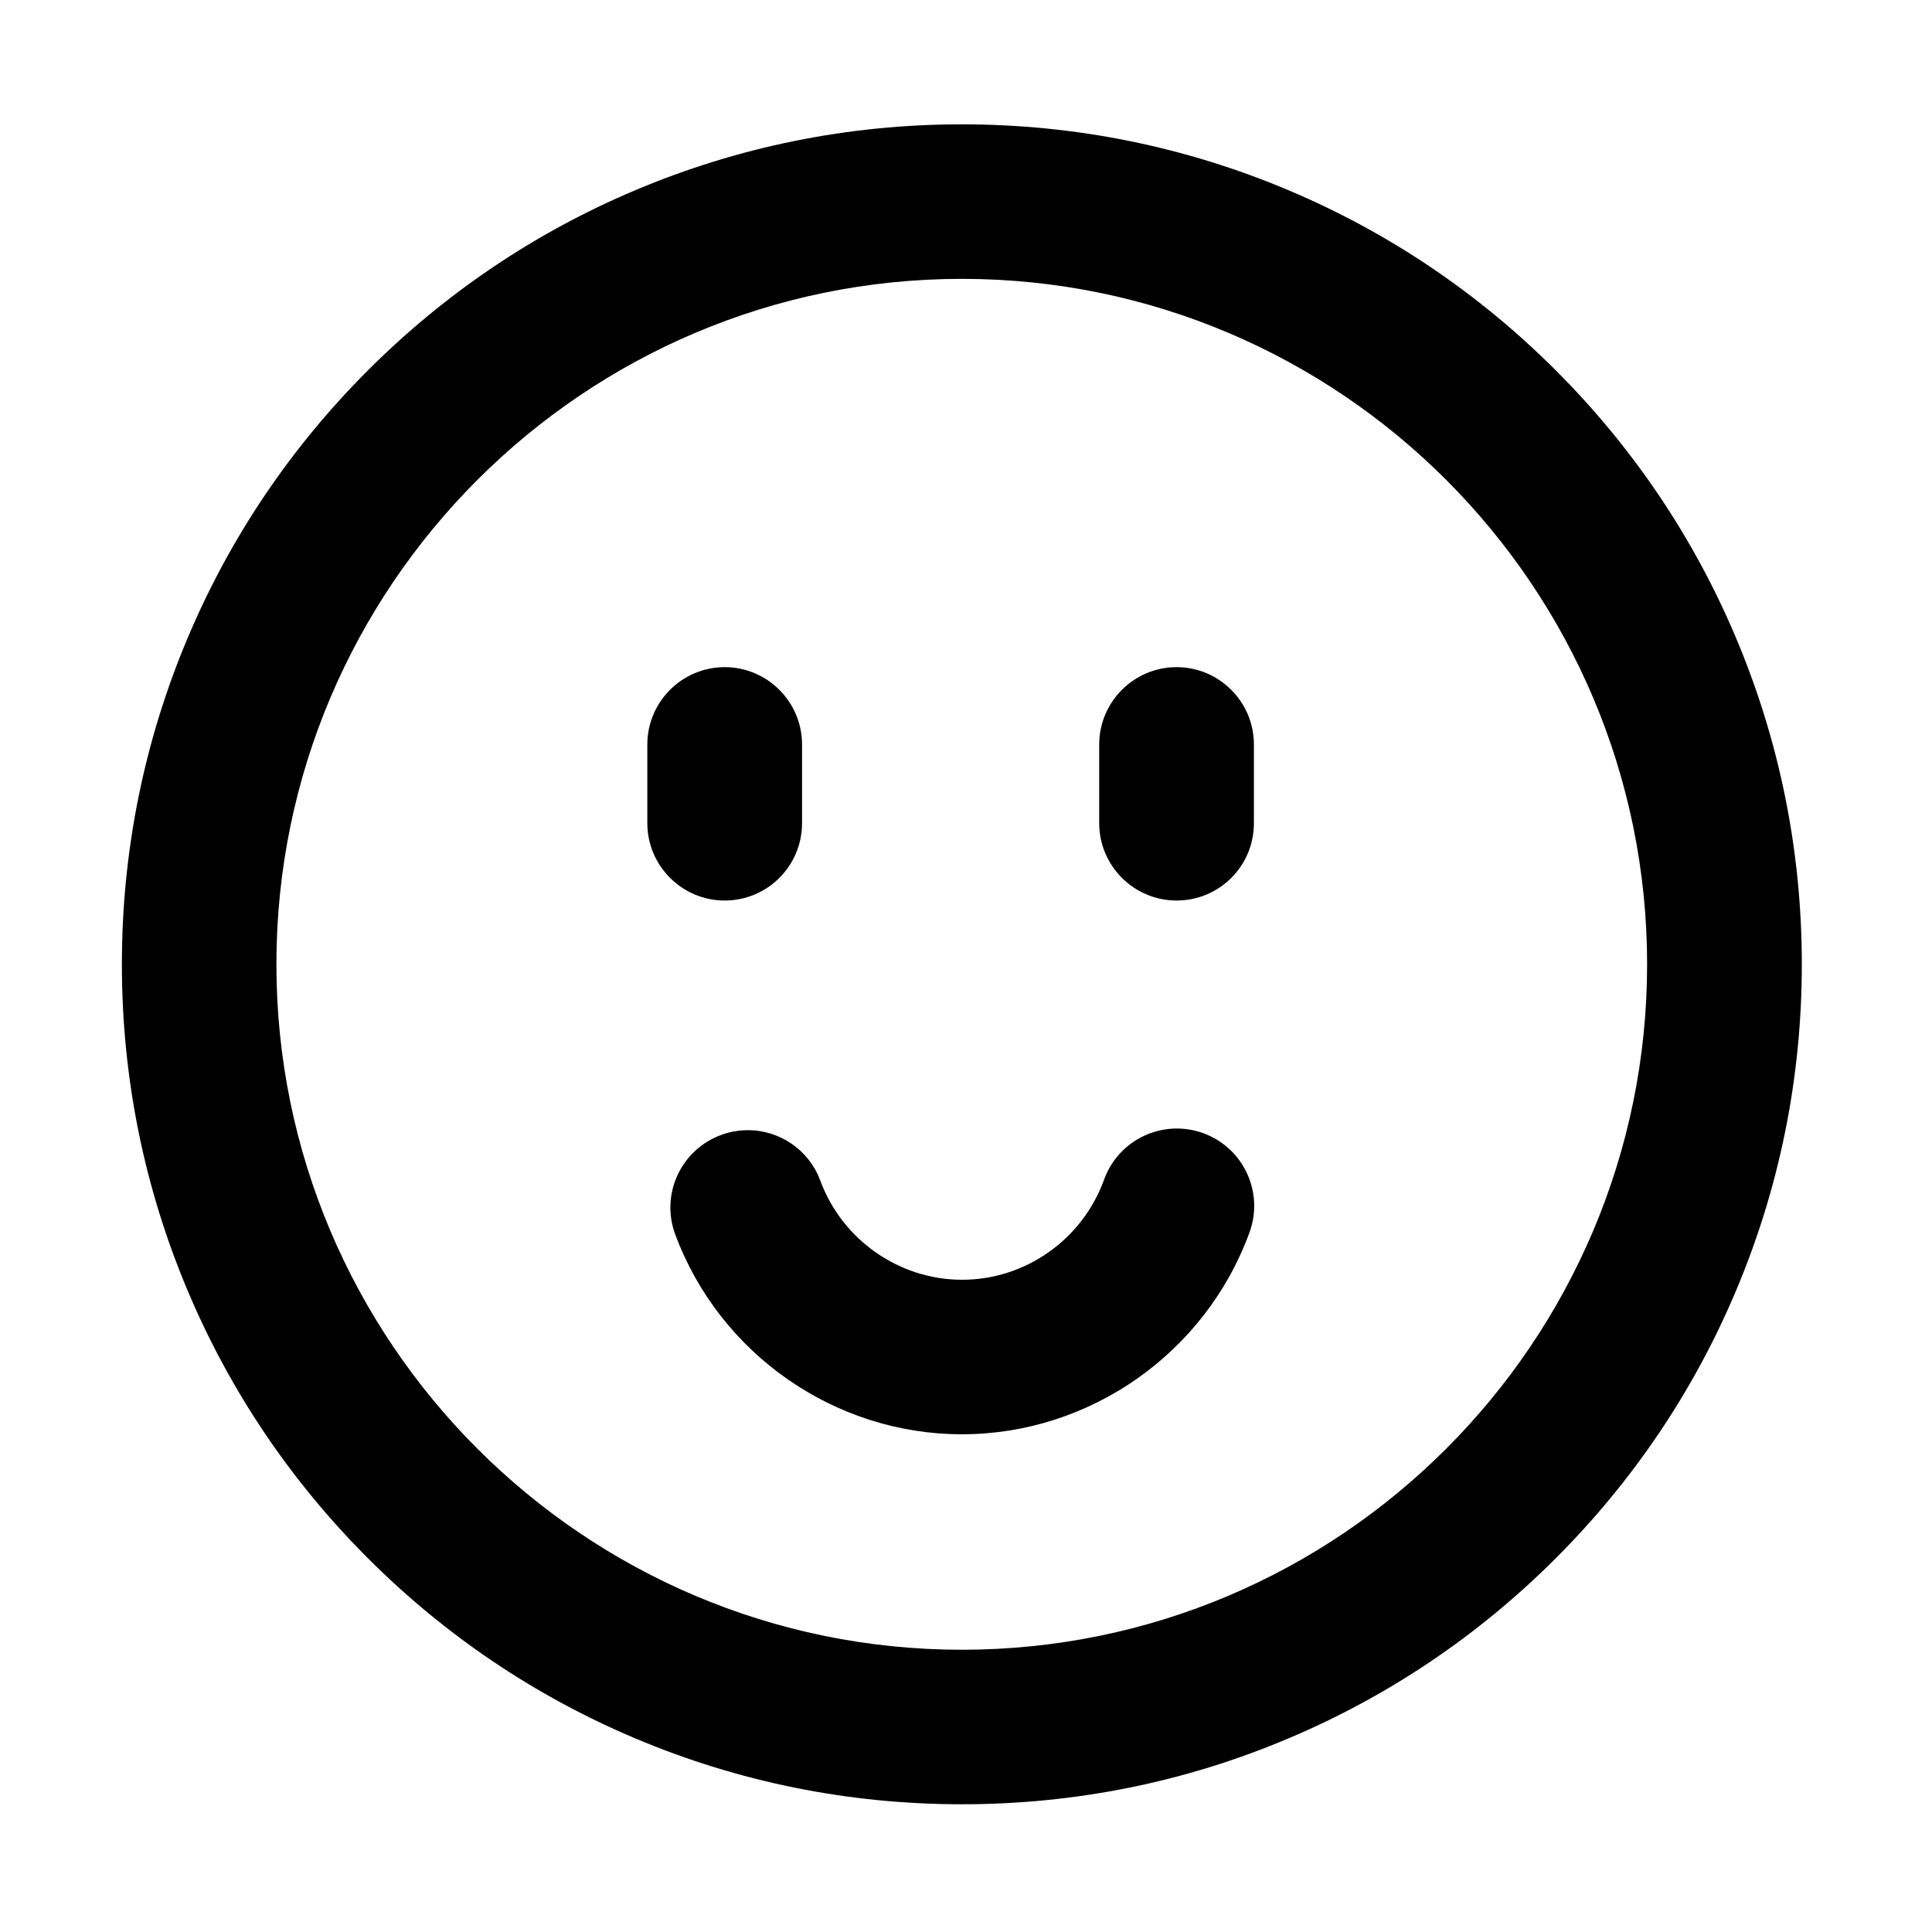 <?xml version="1.0" standalone="no"?><!DOCTYPE svg PUBLIC "-//W3C//DTD SVG 1.1//EN" "http://www.w3.org/Graphics/SVG/1.1/DTD/svg11.dtd"><svg t="1615770676379" class="icon" viewBox="0 0 1024 1024" version="1.1" xmlns="http://www.w3.org/2000/svg" p-id="2828" xmlns:xlink="http://www.w3.org/1999/xlink" width="200" height="200"><defs><style type="text/css"></style></defs><path d="M509.8 956.3c-60.1 0-118.4-11.8-173.3-35-53-22.4-100.6-54.5-141.5-95.4s-73-88.5-95.4-141.5c-23.2-54.9-35-113.2-35-173.3 0-60.1 11.8-118.4 35-173.3 22.4-53 54.5-100.6 95.4-141.5s88.5-73 141.5-95.4c54.9-23.2 113.2-35 173.3-35s118.4 11.8 173.3 35c53 22.4 100.6 54.5 141.5 95.4s73 88.5 95.4 141.5c23.2 54.9 35 113.2 35 173.3 0 60.1-11.8 118.4-35 173.3-22.4 53-54.5 100.6-95.4 141.5s-88.5 73-141.5 95.4c-54.9 23.3-113.3 35-173.3 35z m0-808.5c-200.3 0-363.3 163-363.3 363.3s163 363.3 363.3 363.3S873 711.4 873 511.1 710.1 147.8 509.8 147.8z" p-id="2829"></path><path d="M509.8 760.2c-67.4 0-128.4-42.6-151.9-105.9-7.9-21.2 2.9-44.8 24.2-52.7 21.2-7.9 44.8 2.9 52.7 24.2 11.6 31.4 41.8 52.5 75.1 52.5 33.6 0 63.8-21.3 75.3-53.1 7.7-21.3 31.2-32.3 52.5-24.6 21.3 7.7 32.3 31.2 24.6 52.5-23.3 64-84.6 107.1-152.5 107.1zM384.1 477.3c-22.6 0-41-18.4-41-41v-41.7c0-22.6 18.4-41 41-41s41 18.4 41 41v41.7c0 22.7-18.4 41-41 41zM623.6 477.3c-22.6 0-41-18.4-41-41v-41.7c0-22.6 18.4-41 41-41s41 18.4 41 41v41.7c0 22.7-18.3 41-41 41z" p-id="2830"></path></svg>